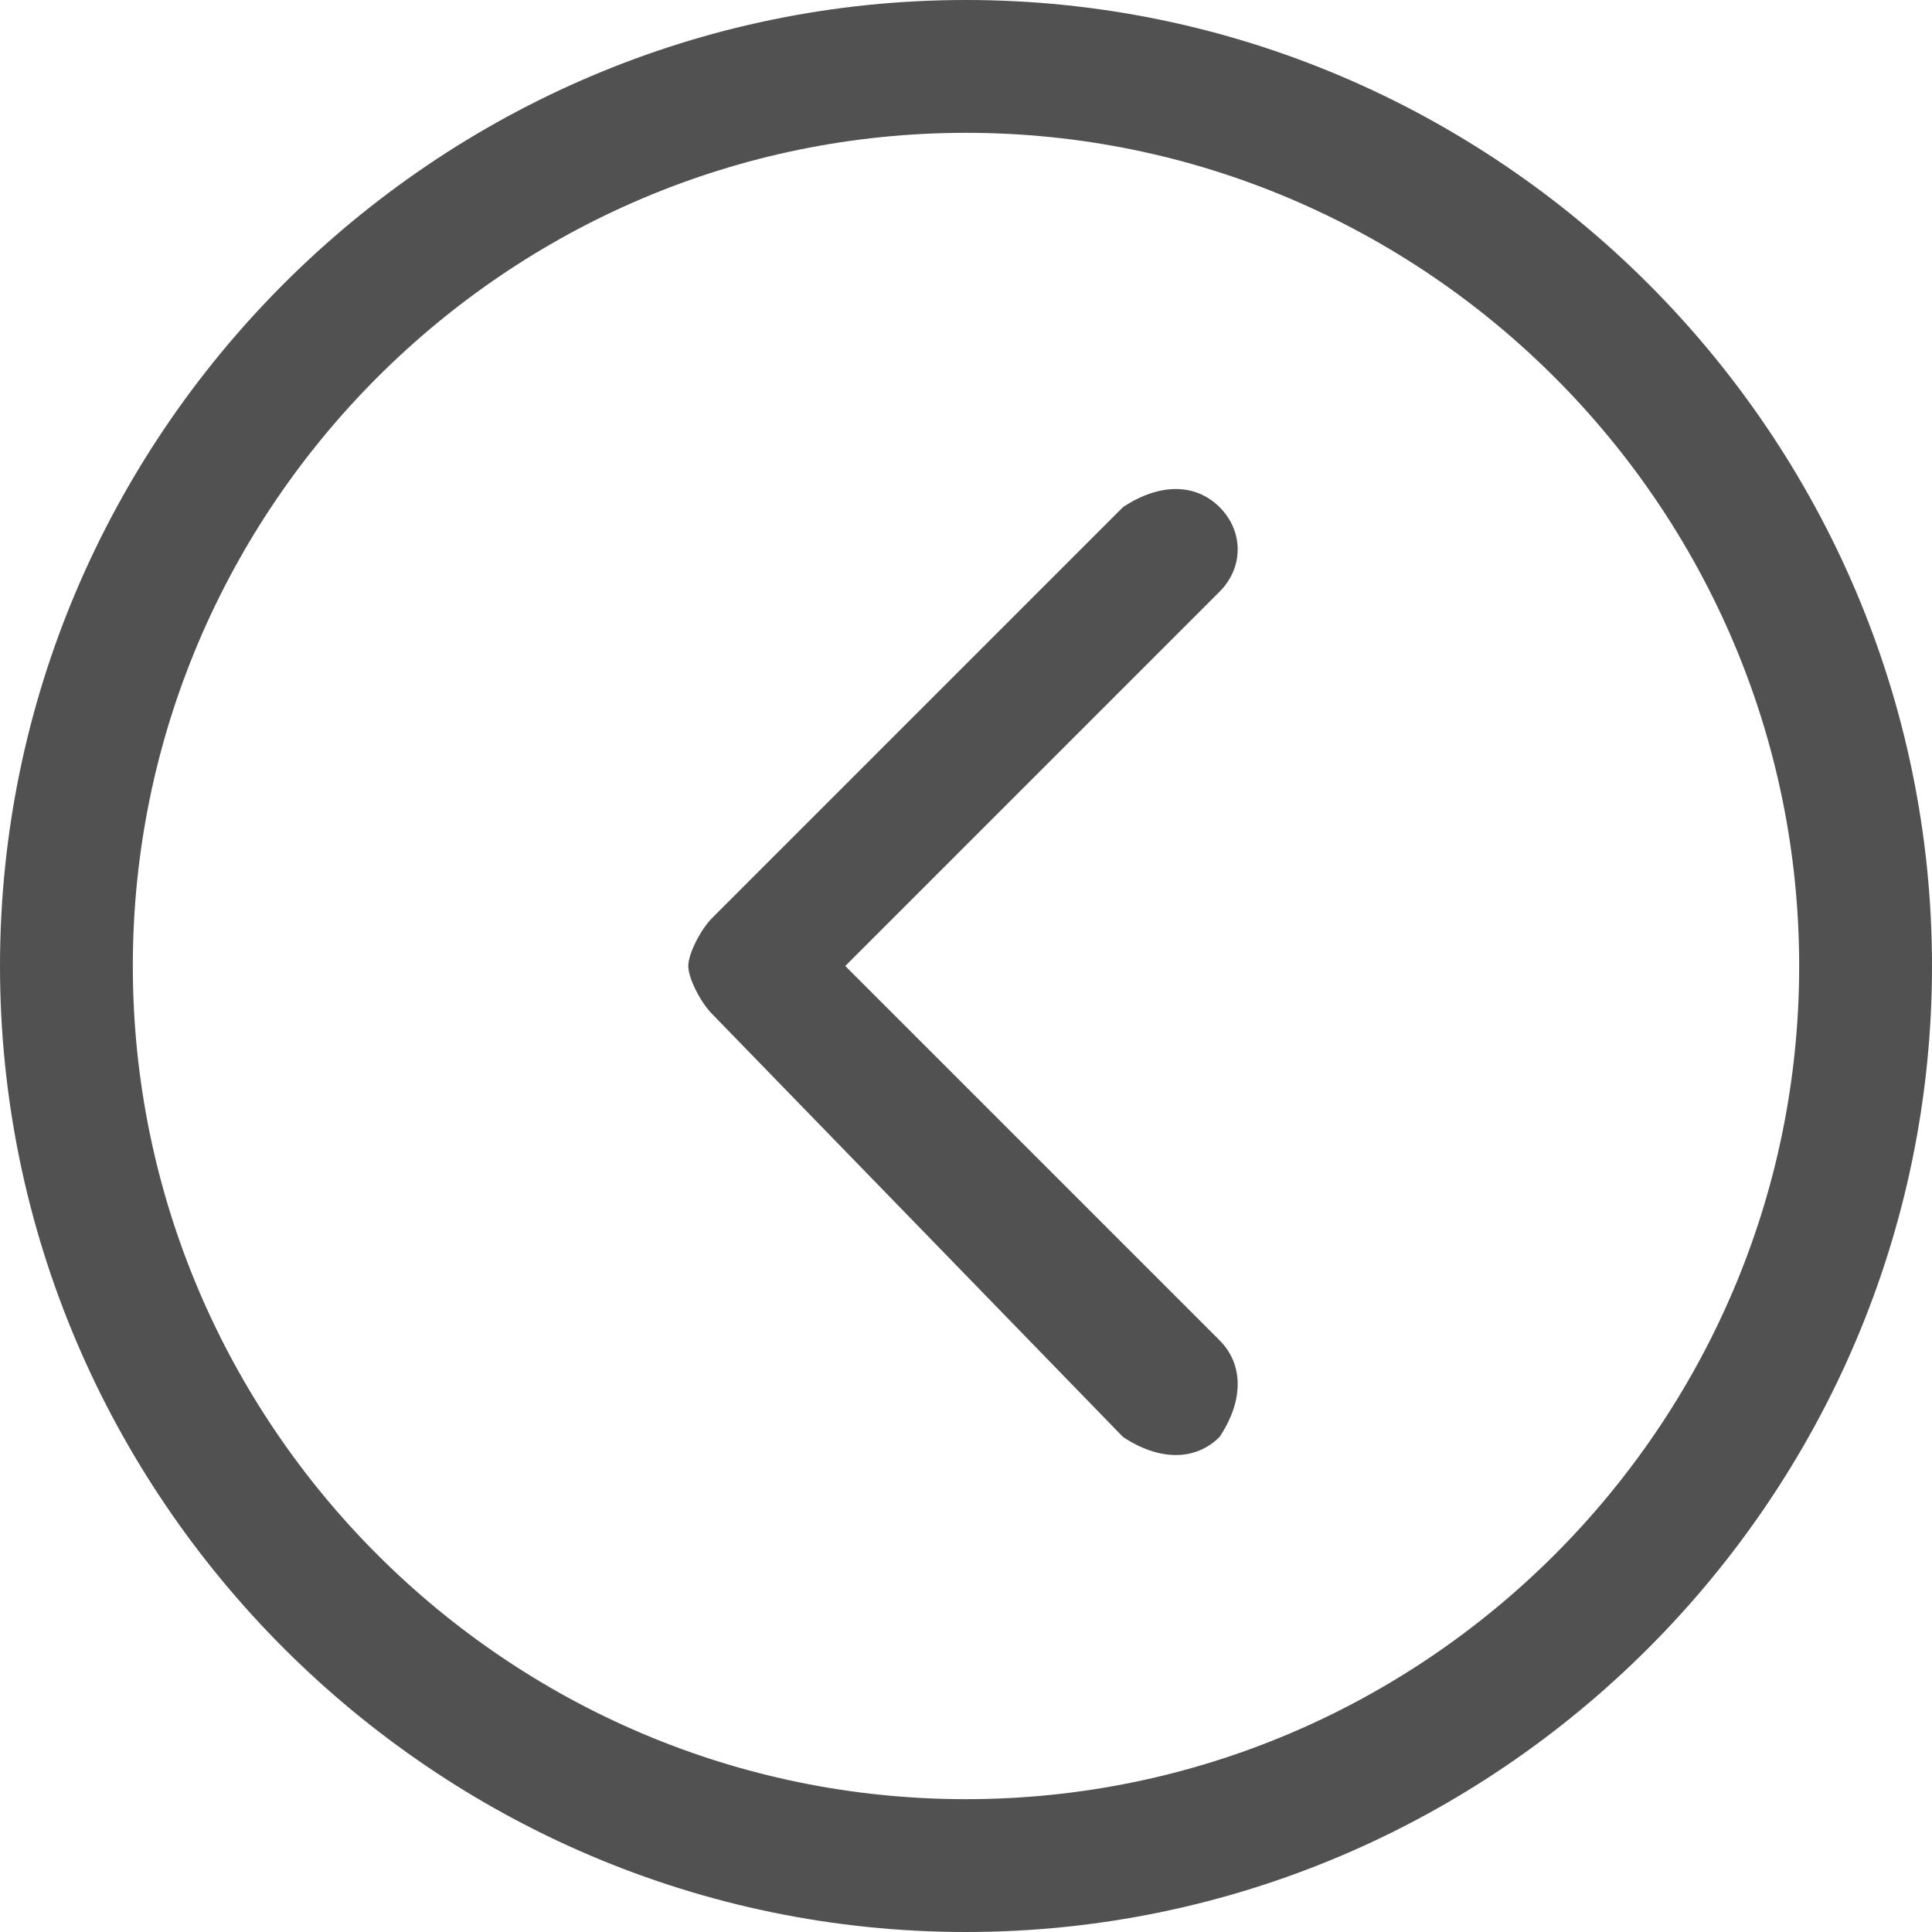 <?xml version="1.0" standalone="no"?><!DOCTYPE svg PUBLIC "-//W3C//DTD SVG 1.1//EN" "http://www.w3.org/Graphics/SVG/1.1/DTD/svg11.dtd"><svg t="1547812836682" class="icon" style="" viewBox="0 0 1024 1024" version="1.1" xmlns="http://www.w3.org/2000/svg" p-id="1992" xmlns:xlink="http://www.w3.org/1999/xlink" width="200" height="200"><defs><style type="text/css">@font-face { font-family: uc-nexus-iconfont; src: url("chrome-extension://pogijhnlcfmcppgimcaccdkmbedjkmhi/res/font_9qmmi8b8jsxxbt9.woff") format("woff"), url("chrome-extension://pogijhnlcfmcppgimcaccdkmbedjkmhi/res/font_9qmmi8b8jsxxbt9.ttf") format("truetype"); }
</style></defs><path d="M1024 512c0 281.6-230.4 512-512 512S0 793.6 0 512 230.4 0 512 0s512 230.4 512 512z m-953.6 0c0 243.2 198.4 441.6 441.6 441.6 243.2 0 441.6-198.4 441.6-441.6 0-243.2-198.4-441.6-441.6-441.6C268.8 70.4 70.4 268.8 70.4 512z m576-198.4L448 512l198.4 198.4c12.8 12.8 12.8 32 0 51.2-12.8 12.8-32 12.8-51.2 0l-217.6-224c-6.4-6.4-12.8-19.2-12.8-25.6 0-6.4 6.4-19.2 12.8-25.6l217.6-217.6c19.2-12.8 38.4-12.8 51.2 0 12.8 12.8 12.8 32 0 44.8z" fill="#515151" p-id="1993"></path></svg>